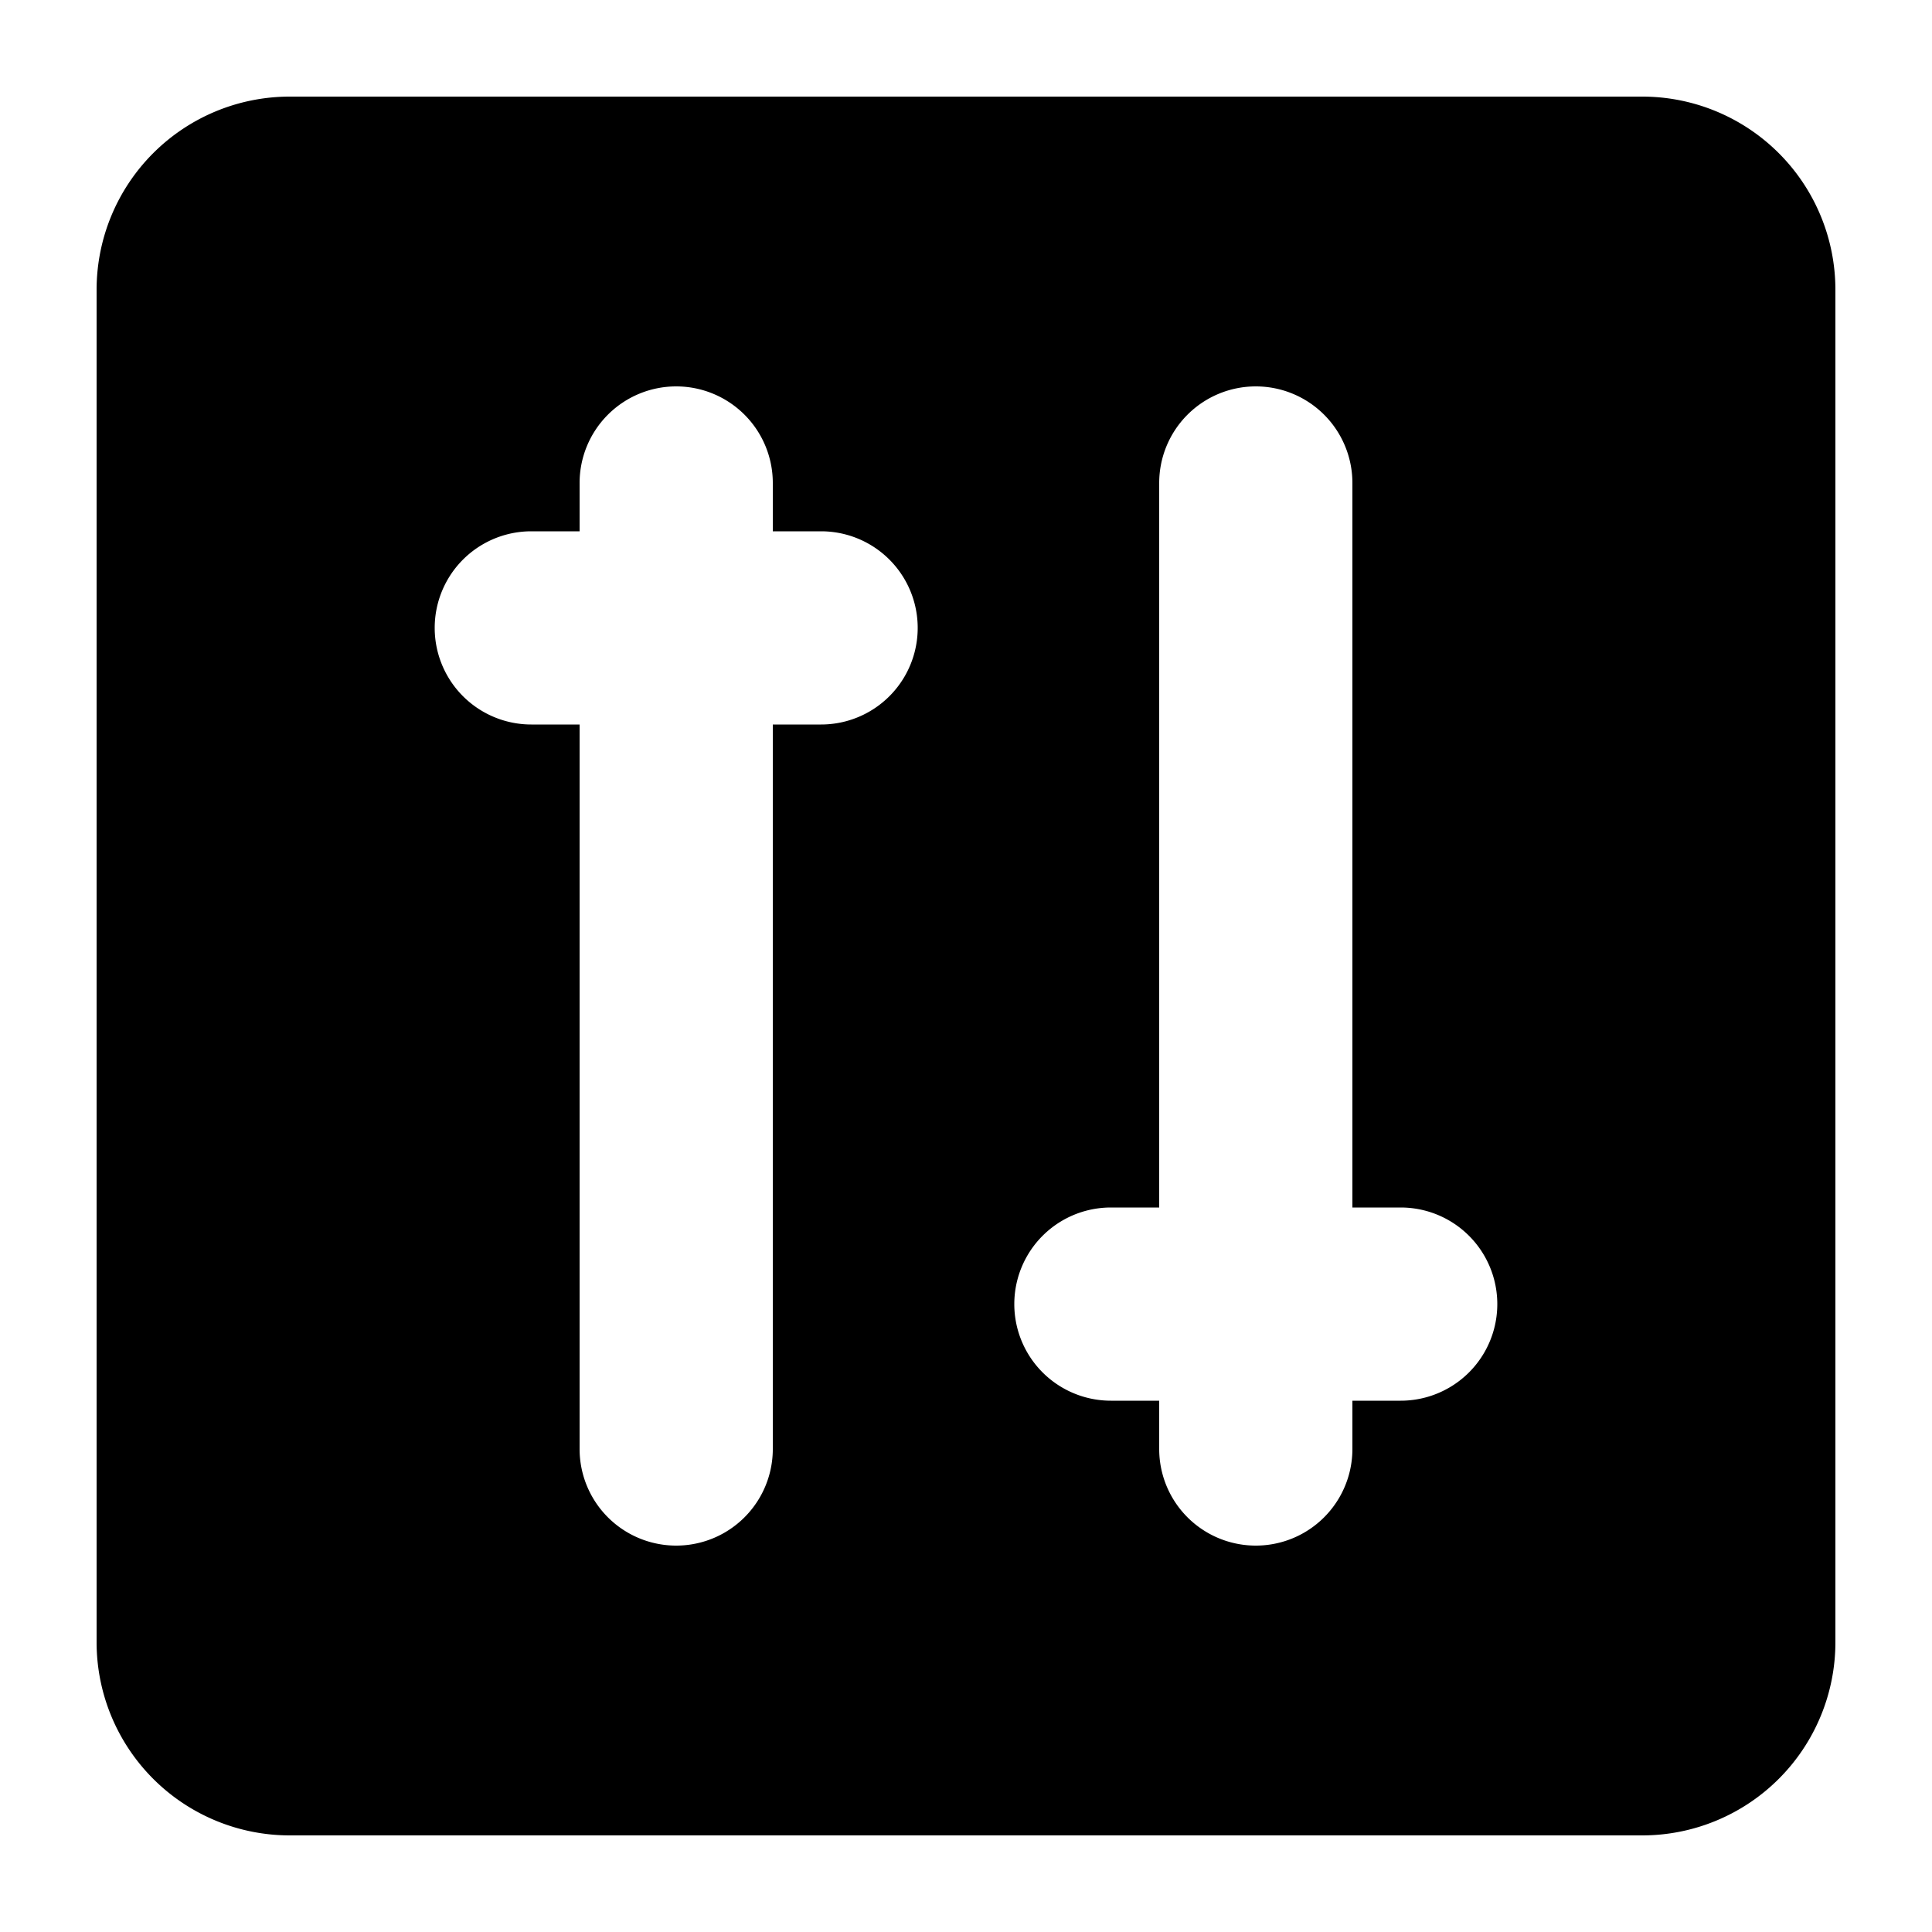 <svg viewBox="0 0 1024 1024" focusable="false"><path d="M870.4 51.2a102.4 102.4 0 01102.4 102.4v716.8a102.4 102.4 0 01-102.4 102.4H153.6A102.4 102.4 0 0151.2 870.4V153.6A102.4 102.4 0 01153.6 51.2h716.8zm-512 153.6a51.2 51.2 0 00-51.2 51.2v25.6h-25.6a51.2 51.2 0 000 102.4h25.6v384a51.2 51.2 0 10102.4 0V384h25.6a51.2 51.2 0 000-102.4h-25.6V256a51.2 51.2 0 00-51.2-51.2zm307.2 0a51.2 51.2 0 00-51.2 51.2v384h-25.6a51.2 51.2 0 100 102.4h25.6V768a51.2 51.2 0 10102.4 0v-25.6h25.6a51.2 51.2 0 100-102.4h-25.6V256a51.2 51.2 0 00-51.2-51.2z" /></svg>